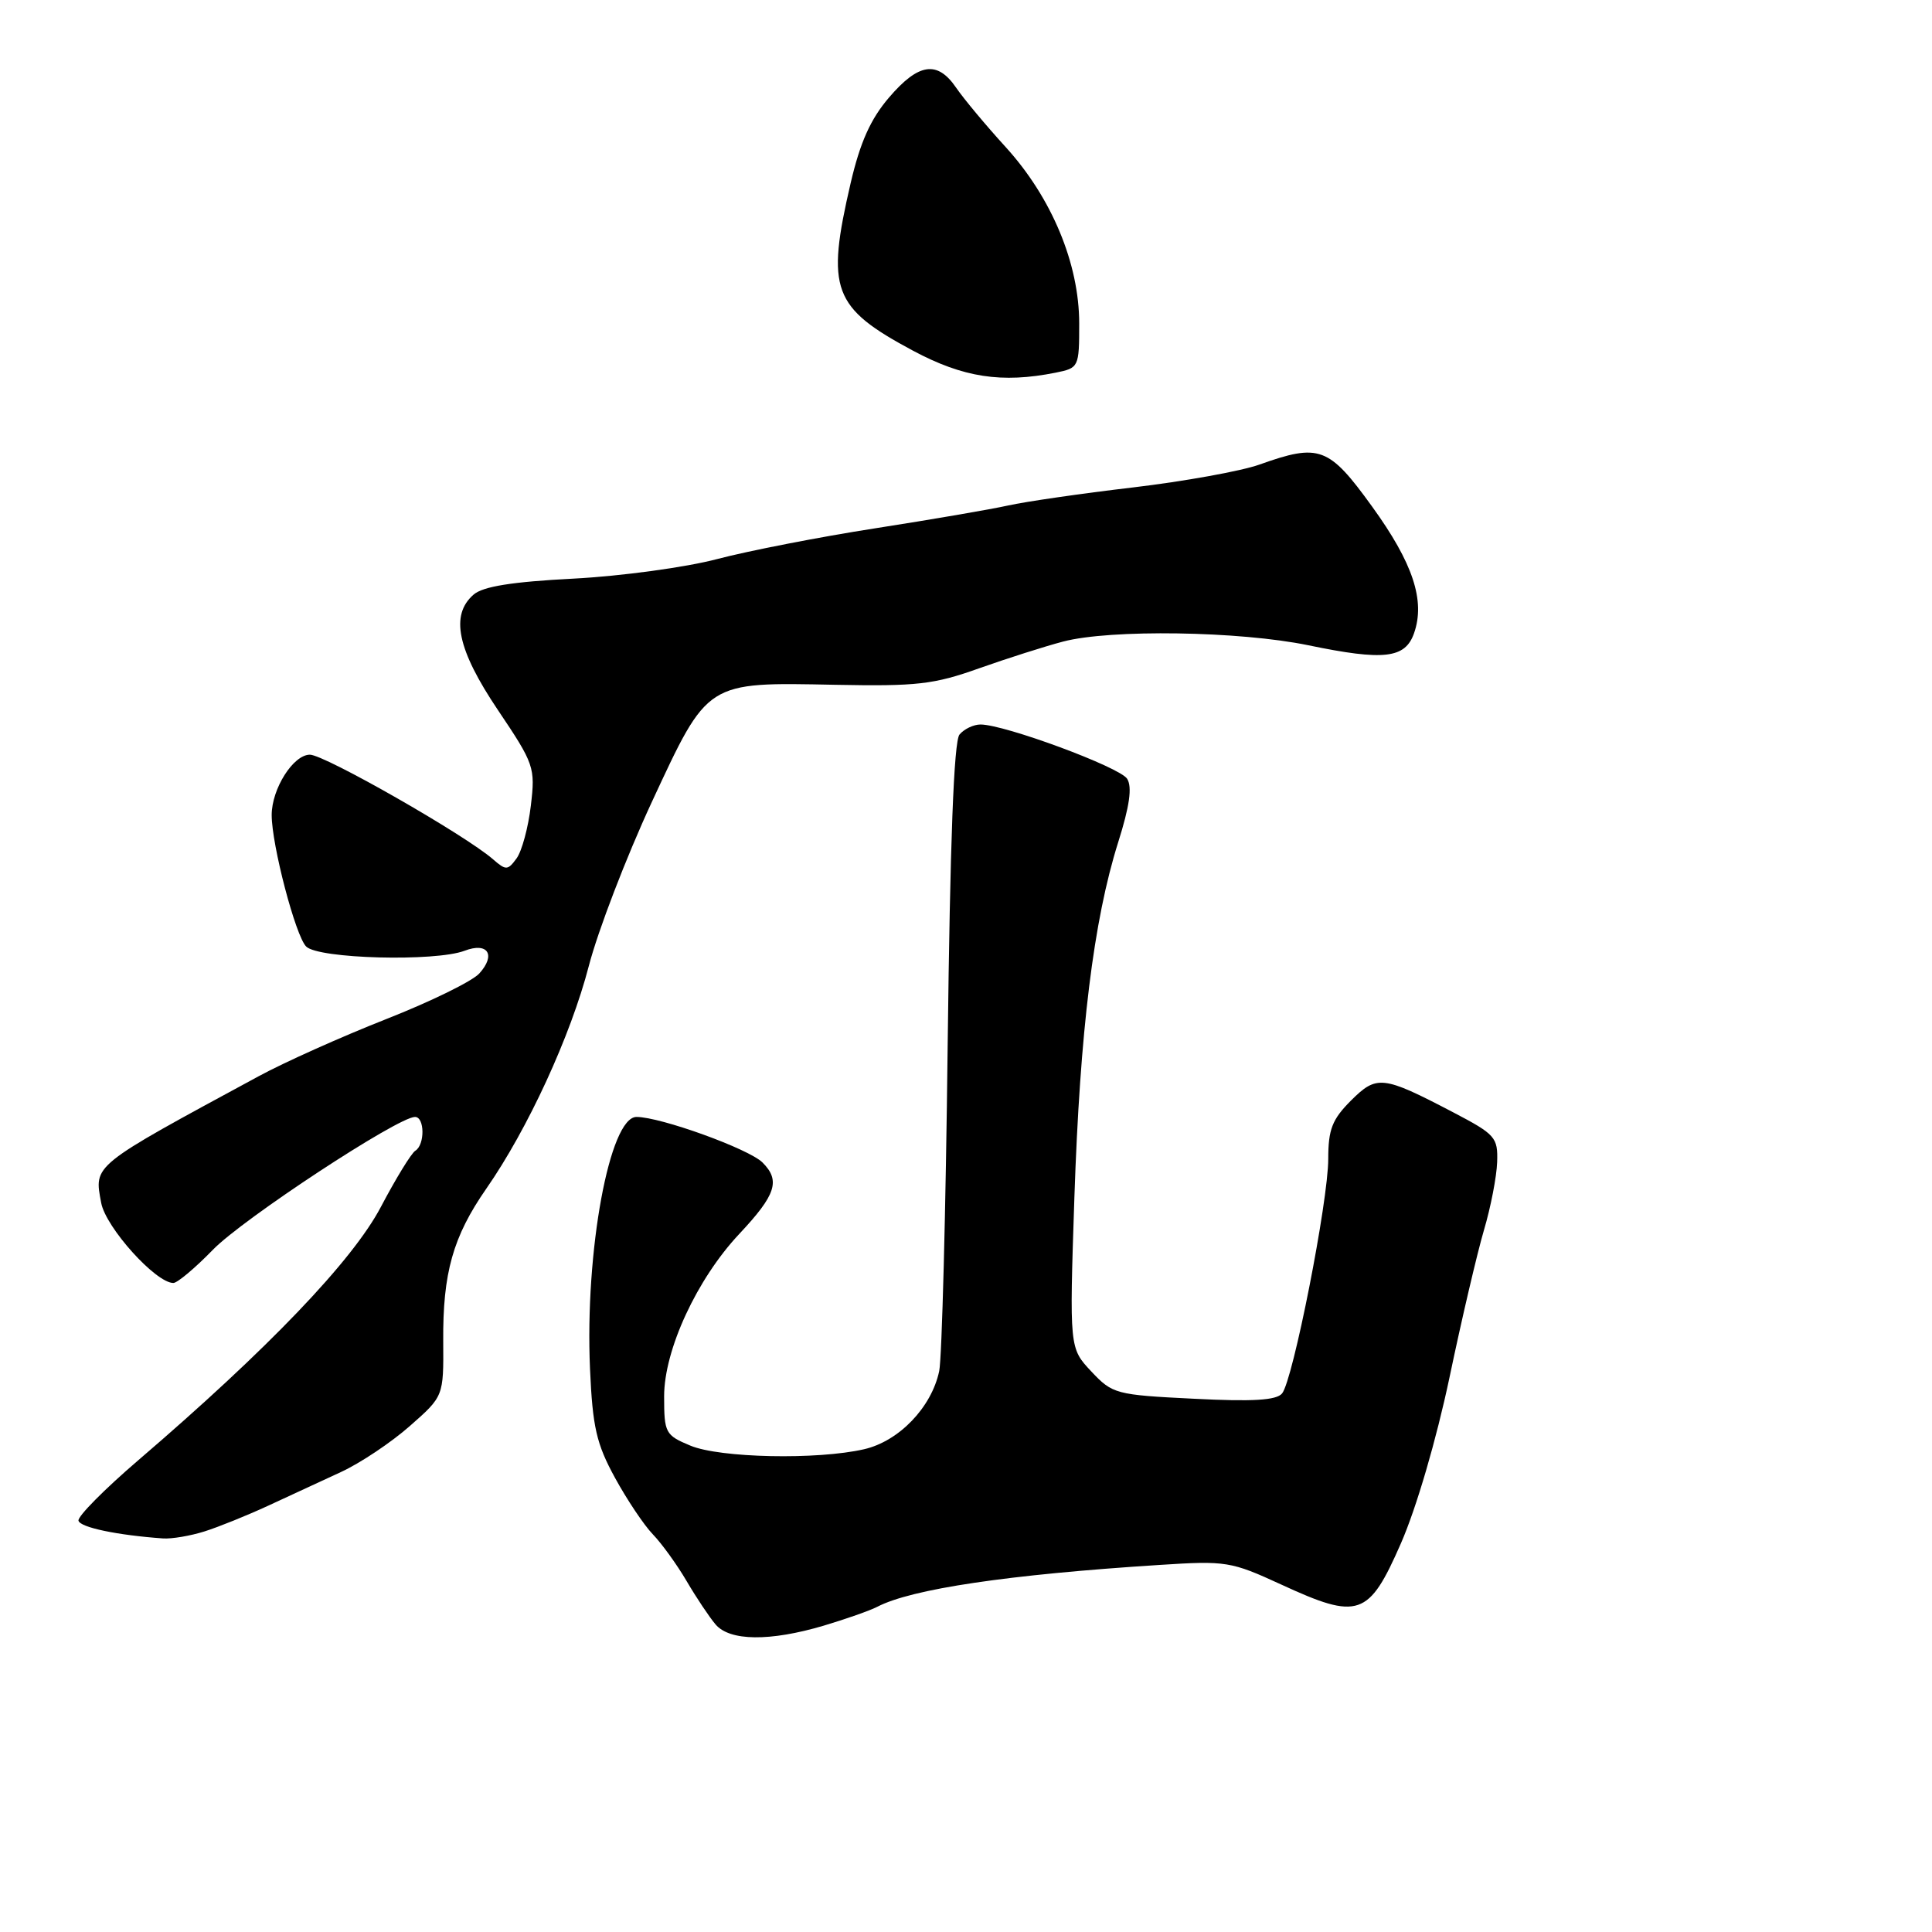 <?xml version="1.0" encoding="UTF-8" standalone="no"?>
<!DOCTYPE svg PUBLIC "-//W3C//DTD SVG 1.1//EN" "http://www.w3.org/Graphics/SVG/1.1/DTD/svg11.dtd" >
<svg xmlns="http://www.w3.org/2000/svg" xmlns:xlink="http://www.w3.org/1999/xlink" version="1.1" viewBox="0 0 256 256">
 <g >
 <path fill="currentColor"
d=" M 109.14 215.41 C 112.09 214.53 115.27 213.41 116.22 212.92 C 120.77 210.54 133.58 208.64 153.67 207.36 C 162.47 206.79 163.12 206.90 169.77 209.96 C 180.03 214.69 181.37 214.23 185.63 204.50 C 187.69 199.79 190.33 190.74 192.07 182.50 C 193.68 174.80 195.74 166.03 196.63 163.00 C 197.53 159.97 198.31 155.93 198.38 154.00 C 198.49 150.70 198.16 150.32 192.50 147.36 C 183.20 142.50 182.43 142.42 178.99 145.85 C 176.52 148.33 176.00 149.66 176.00 153.55 C 176.00 159.18 171.33 182.89 169.88 184.64 C 169.13 185.55 165.99 185.74 158.18 185.34 C 147.84 184.83 147.41 184.71 144.60 181.72 C 141.70 178.63 141.70 178.63 142.36 158.72 C 143.10 136.60 144.90 121.97 148.16 111.62 C 149.68 106.81 150.04 104.28 149.35 103.19 C 148.38 101.65 133.12 96.00 129.92 96.00 C 129.00 96.00 127.75 96.60 127.14 97.33 C 126.39 98.23 125.89 111.54 125.57 138.58 C 125.32 160.54 124.81 179.93 124.45 181.67 C 123.44 186.48 119.12 190.97 114.50 192.03 C 108.29 193.46 95.38 193.19 91.47 191.55 C 88.16 190.17 88.00 189.87 88.00 185.02 C 88.00 178.86 92.34 169.48 97.96 163.50 C 102.82 158.32 103.44 156.44 101.04 154.04 C 99.23 152.23 87.52 148.00 84.34 148.00 C 80.77 148.00 77.49 165.81 78.18 181.39 C 78.52 189.09 79.03 191.32 81.48 195.80 C 83.07 198.71 85.33 202.09 86.50 203.30 C 87.67 204.51 89.69 207.30 90.98 209.50 C 92.27 211.70 94.00 214.29 94.82 215.25 C 96.70 217.46 102.02 217.52 109.14 215.41 Z  M 27.10 202.92 C 28.97 202.33 32.75 200.80 35.50 199.53 C 38.25 198.26 42.60 196.25 45.16 195.06 C 47.73 193.88 51.84 191.13 54.30 188.96 C 58.78 185.02 58.78 185.02 58.73 177.76 C 58.66 168.67 60.02 163.86 64.44 157.50 C 69.93 149.61 75.62 137.25 78.02 128.00 C 79.23 123.33 82.99 113.56 86.36 106.29 C 93.86 90.17 93.49 90.40 110.72 90.74 C 121.47 90.95 123.76 90.69 129.72 88.56 C 133.45 87.24 138.47 85.64 140.87 85.01 C 147.14 83.36 164.25 83.62 173.36 85.50 C 183.39 87.58 186.20 87.25 187.37 83.90 C 188.88 79.59 187.23 74.61 181.81 67.12 C 176.08 59.19 174.83 58.72 166.88 61.56 C 164.47 62.42 156.93 63.78 150.11 64.59 C 143.30 65.39 135.86 66.47 133.58 66.98 C 131.29 67.49 123.38 68.85 115.99 70.00 C 108.59 71.15 99.16 72.99 95.02 74.08 C 90.89 75.17 82.33 76.34 76.00 76.67 C 67.83 77.09 63.99 77.71 62.75 78.79 C 59.63 81.50 60.59 86.08 65.98 94.09 C 70.79 101.24 70.94 101.69 70.34 106.75 C 70.00 109.64 69.15 112.78 68.45 113.74 C 67.28 115.34 67.04 115.35 65.34 113.87 C 61.66 110.65 43.01 100.00 41.06 100.00 C 38.86 100.00 36.00 104.52 36.00 108.00 C 36.00 111.95 39.16 124.02 40.57 125.42 C 42.19 127.05 57.68 127.45 61.56 125.98 C 64.64 124.80 65.75 126.52 63.51 128.99 C 62.58 130.02 57.02 132.74 51.16 135.04 C 45.30 137.35 37.69 140.75 34.25 142.62 C 12.03 154.65 12.46 154.30 13.41 159.40 C 14.03 162.66 20.64 170.00 22.97 170.00 C 23.50 170.00 25.86 168.02 28.22 165.59 C 32.21 161.49 52.73 148.00 54.99 148.00 C 56.28 148.00 56.32 151.69 55.03 152.48 C 54.50 152.81 52.46 156.14 50.48 159.90 C 46.73 167.04 35.52 178.75 18.31 193.50 C 13.82 197.35 10.26 200.95 10.40 201.50 C 10.63 202.39 15.53 203.42 21.60 203.85 C 22.76 203.93 25.23 203.51 27.10 202.92 Z  M 139.88 49.38 C 142.95 48.76 143.00 48.66 143.00 42.86 C 143.00 34.93 139.35 26.18 133.26 19.49 C 130.64 16.62 127.69 13.08 126.70 11.63 C 124.21 7.98 121.72 8.34 117.80 12.92 C 115.35 15.78 113.98 18.85 112.72 24.24 C 109.43 38.41 110.30 40.75 121.00 46.48 C 127.63 50.02 132.72 50.81 139.88 49.38 Z "/>
</g>
</svg>
